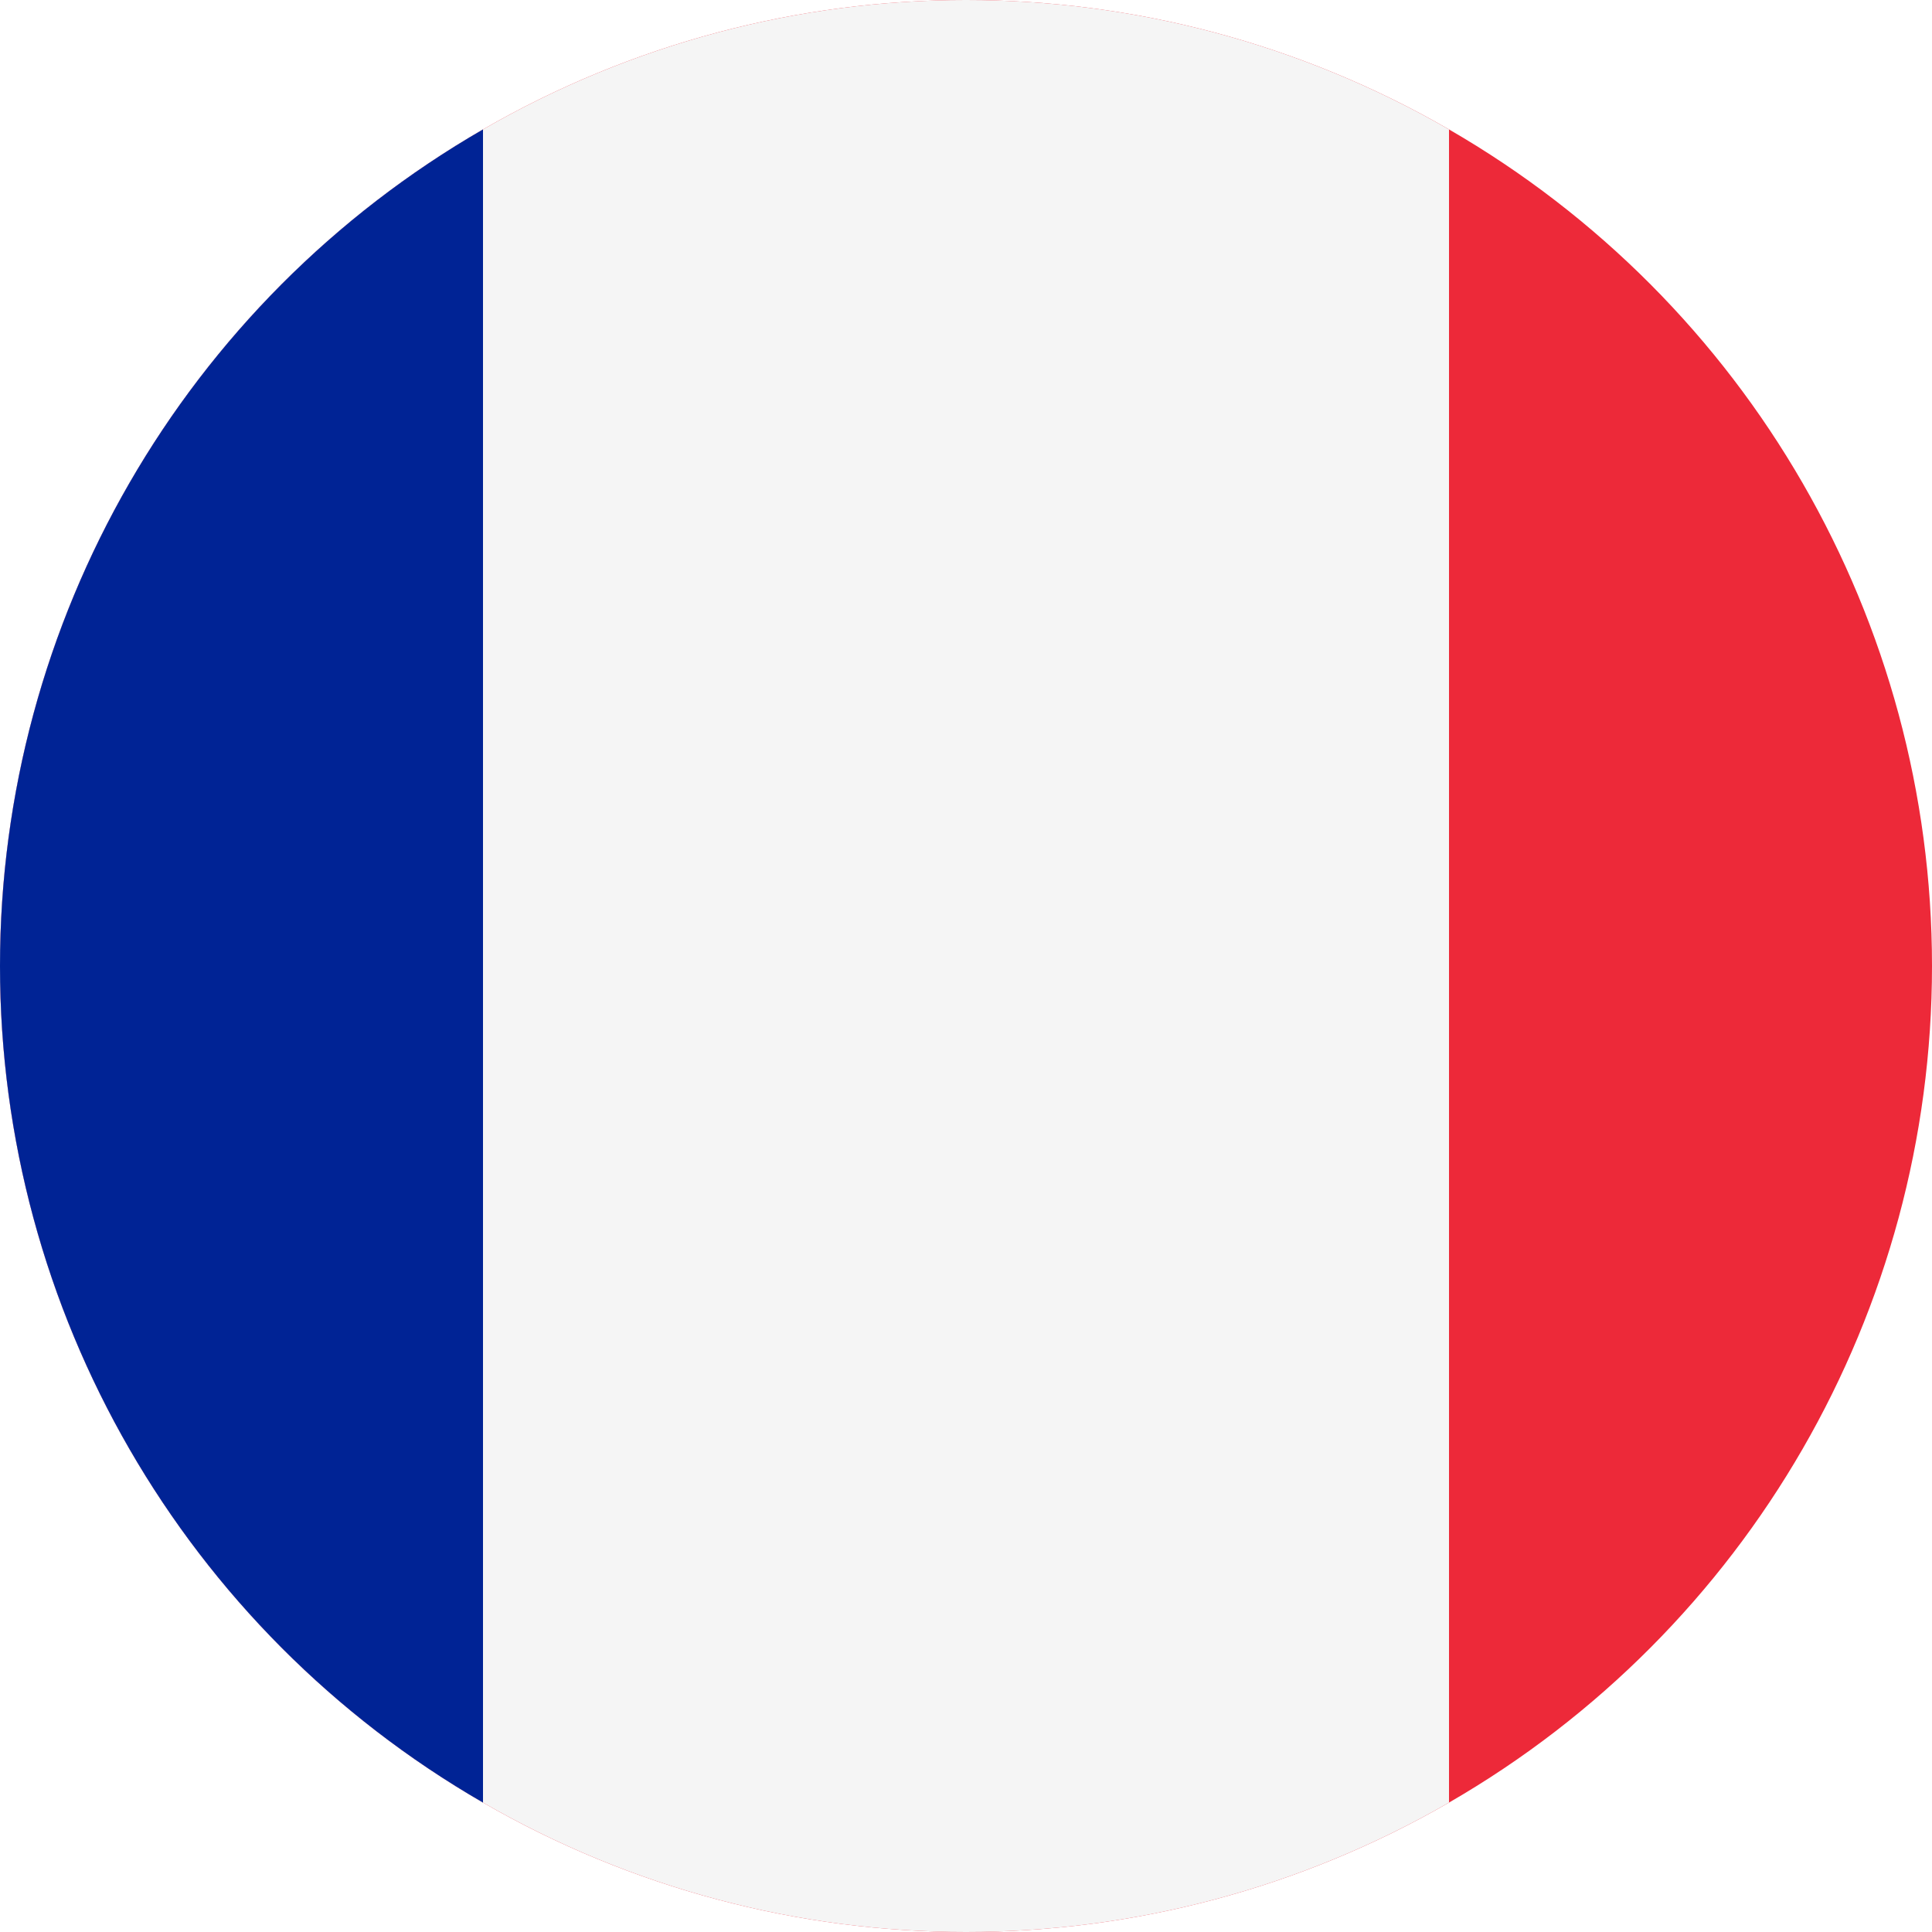 <svg xmlns="http://www.w3.org/2000/svg" xmlns:xlink="http://www.w3.org/1999/xlink" width="32" height="32" viewBox="0 0 32 32">
  <defs>
    <clipPath id="clip-path">
      <circle id="Ellipse_2" data-name="Ellipse 2" cx="16" cy="16" r="16" transform="translate(994 630)" fill="#fff"/>
    </clipPath>
  </defs>
  <g id="France" transform="translate(-994 -630)" clip-path="url(#clip-path)">
    <g id="France-2" data-name="France" transform="translate(986 630)">
      <rect id="Rectangle_2" data-name="Rectangle 2" width="48" height="32" fill="#ed2939"/>
      <rect id="Rectangle_3" data-name="Rectangle 3" width="32" height="32" fill="#f5f5f5"/>
      <rect id="Rectangle_4" data-name="Rectangle 4" width="16" height="32" fill="#002395"/>
    </g>
  </g>
</svg>
